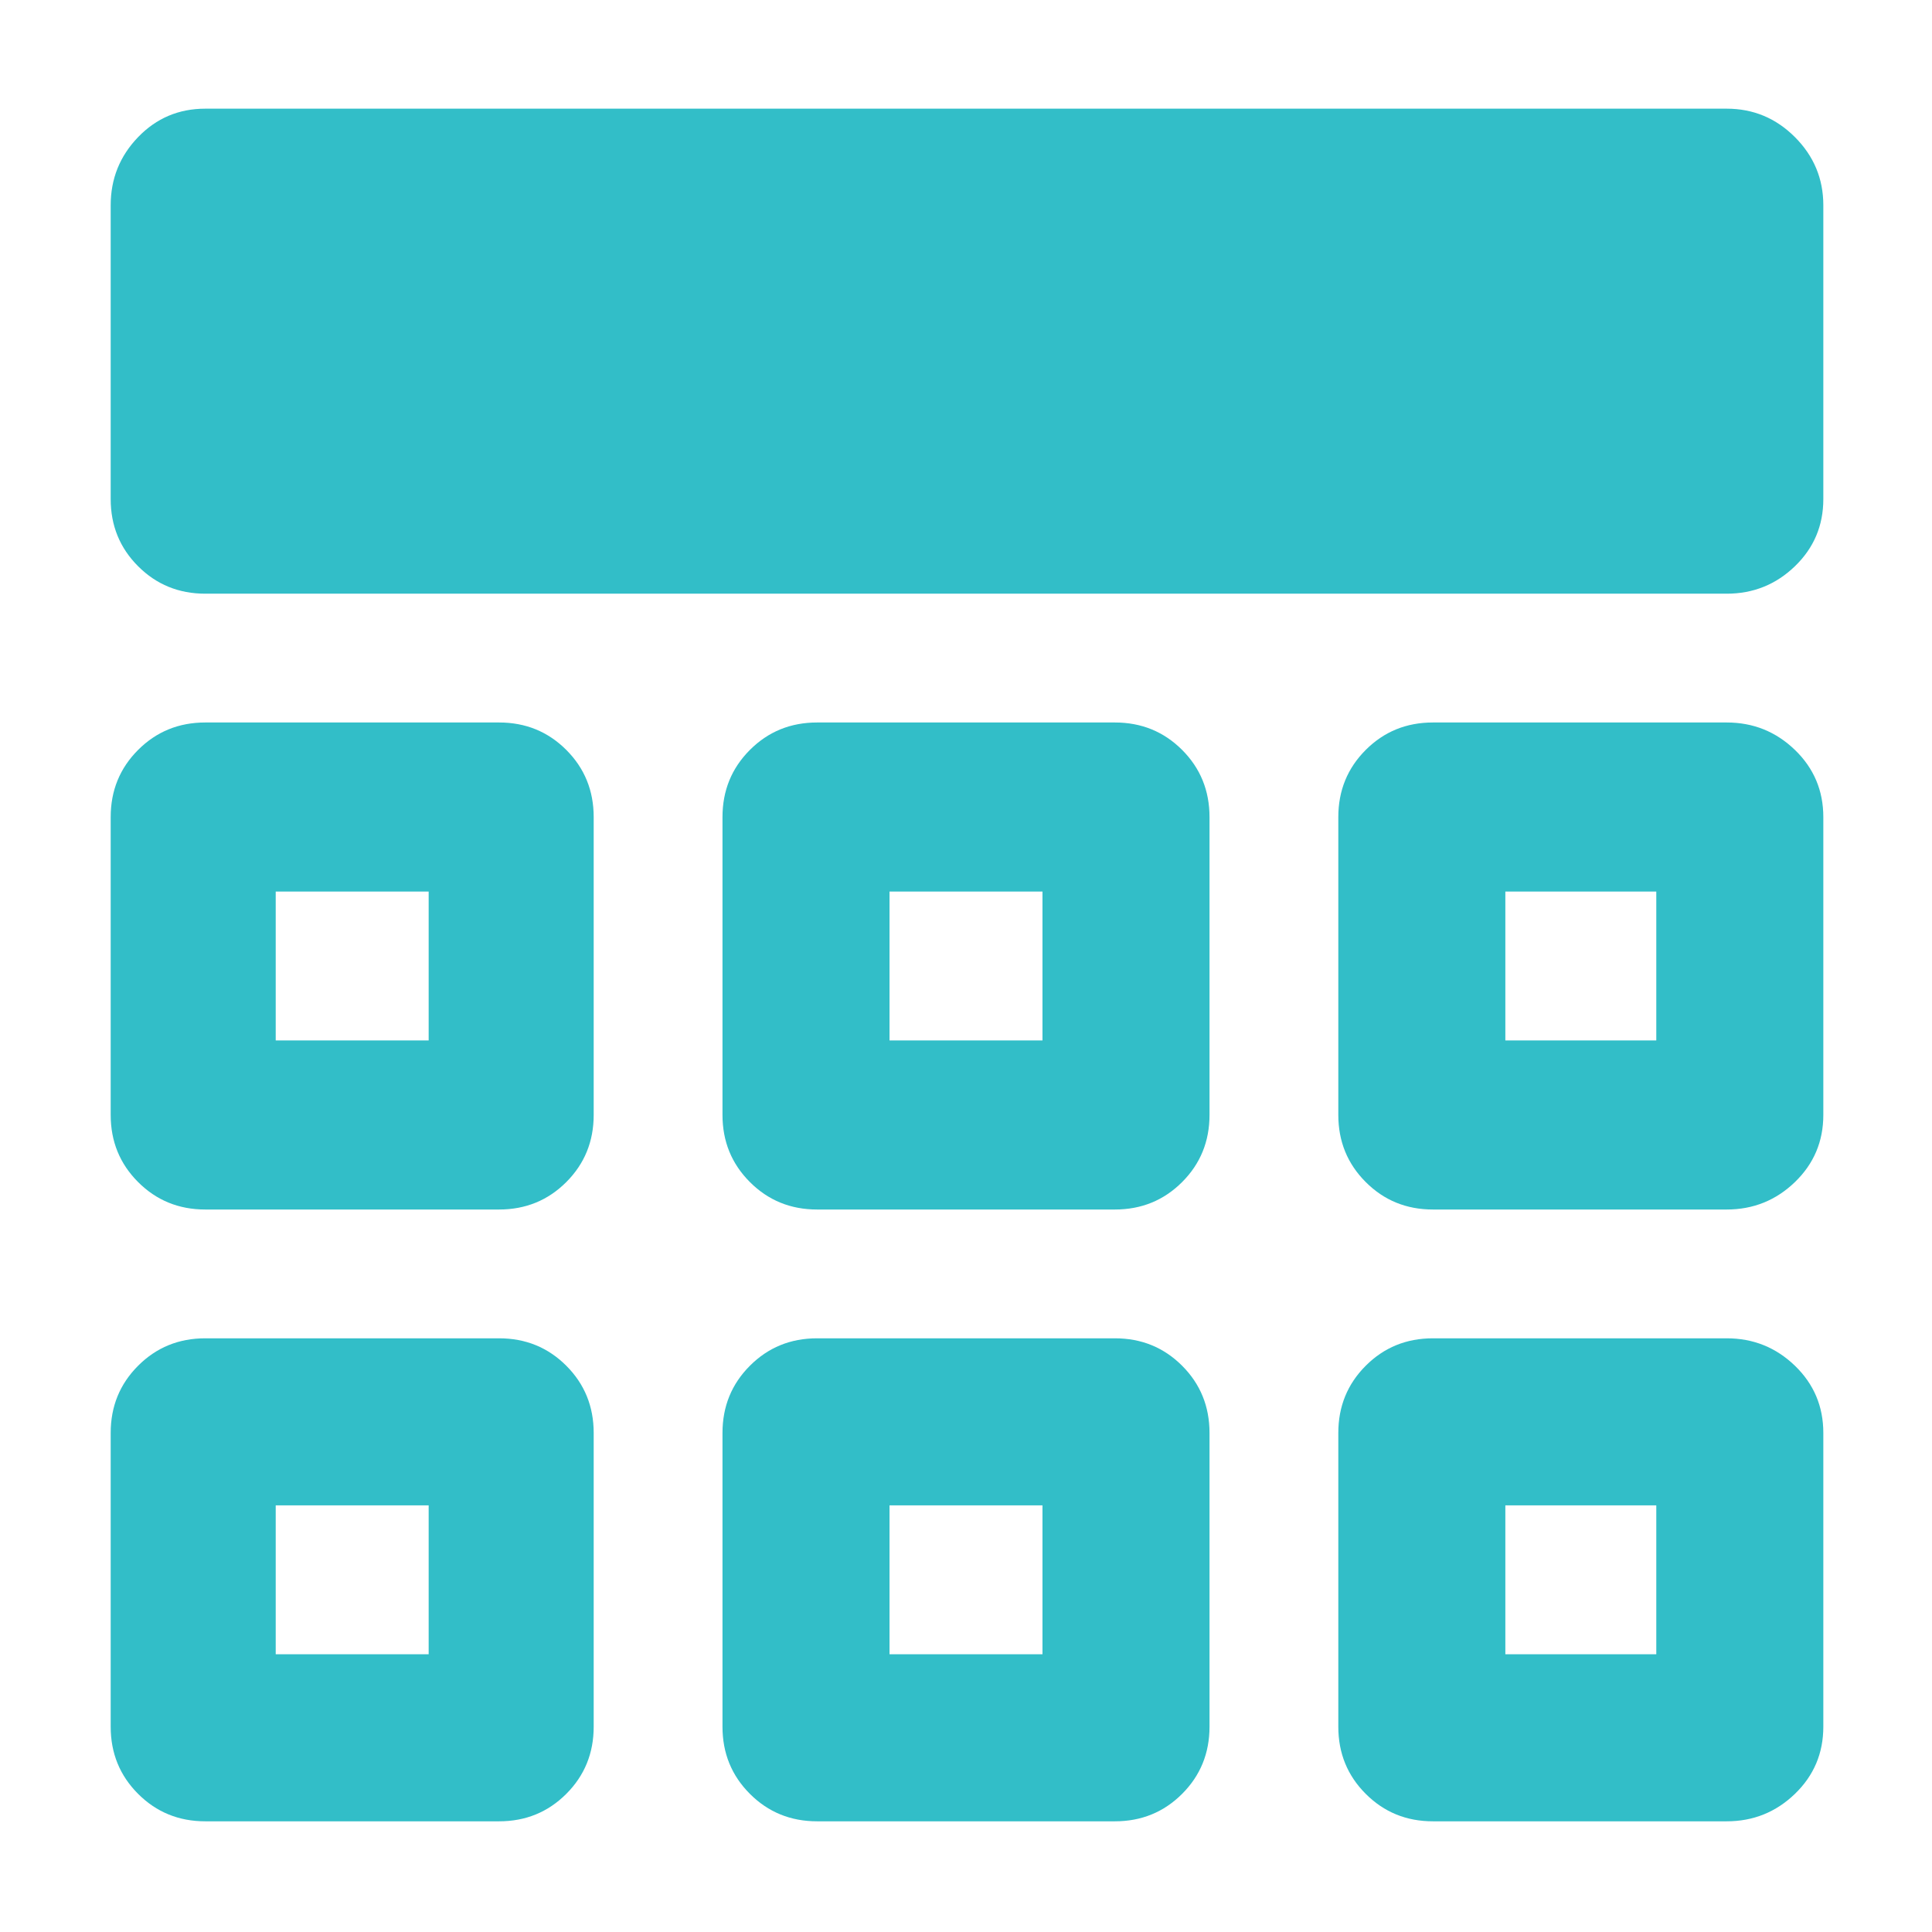<svg xmlns="http://www.w3.org/2000/svg" height="48" viewBox="0 -960 960 960" width="48"><path fill="rgb(50, 190, 200)" d="M55-712v-146q0-19.75 13.63-33.88Q82.25-906 102-906h756q19.75 0 33.88 14.12Q906-877.75 906-858v146q0 19.75-14.12 33.37Q877.75-665 858-665H102q-19.75 0-33.37-13.63Q55-692.25 55-712Zm0 610v-146q0-19.75 13.63-33.38Q82.25-295 102-295h146q19.75 0 33.38 13.62Q295-267.75 295-248v146q0 19.75-13.62 33.37Q267.75-55 248-55H102q-19.75 0-33.37-13.63Q55-82.25 55-102Zm304 0v-146q0-19.75 13.63-33.38Q386.25-295 406-295h148q19.75 0 33.38 13.62Q601-267.75 601-248v146q0 19.75-13.62 33.37Q573.75-55 554-55H406q-19.75 0-33.37-13.63Q359-82.25 359-102Zm306 0v-146q0-19.75 13.63-33.38Q692.25-295 712-295h146q19.75 0 33.88 13.62Q906-267.75 906-248v146q0 19.75-14.12 33.37Q877.75-55 858-55H712q-19.75 0-33.37-13.63Q665-82.25 665-102ZM55-406v-148q0-19.75 13.63-33.38Q82.25-601 102-601h146q19.75 0 33.38 13.62Q295-573.75 295-554v148q0 19.75-13.62 33.37Q267.75-359 248-359H102q-19.75 0-33.37-13.63Q55-386.25 55-406Zm304 0v-148q0-19.75 13.63-33.38Q386.25-601 406-601h148q19.75 0 33.38 13.62Q601-573.75 601-554v148q0 19.75-13.62 33.37Q573.75-359 554-359H406q-19.75 0-33.37-13.63Q359-386.25 359-406Zm306 0v-148q0-19.75 13.63-33.38Q692.25-601 712-601h146q19.75 0 33.88 13.62Q906-573.75 906-554v148q0 19.75-14.12 33.37Q877.75-359 858-359H712q-19.75 0-33.37-13.63Q665-386.25 665-406ZM213-212Zm229 0h76-76Zm306 0ZM213-443v-74 74Zm267-37Zm268 37v-74 74ZM137-138h76v-74h-76v74Zm305 0h76v-74h-76v74Zm306 0h75v-74h-75v74ZM137-443h76v-74h-76v74Zm305 0h76v-74h-76v74Zm306 0h75v-74h-75v74Z"/></svg>